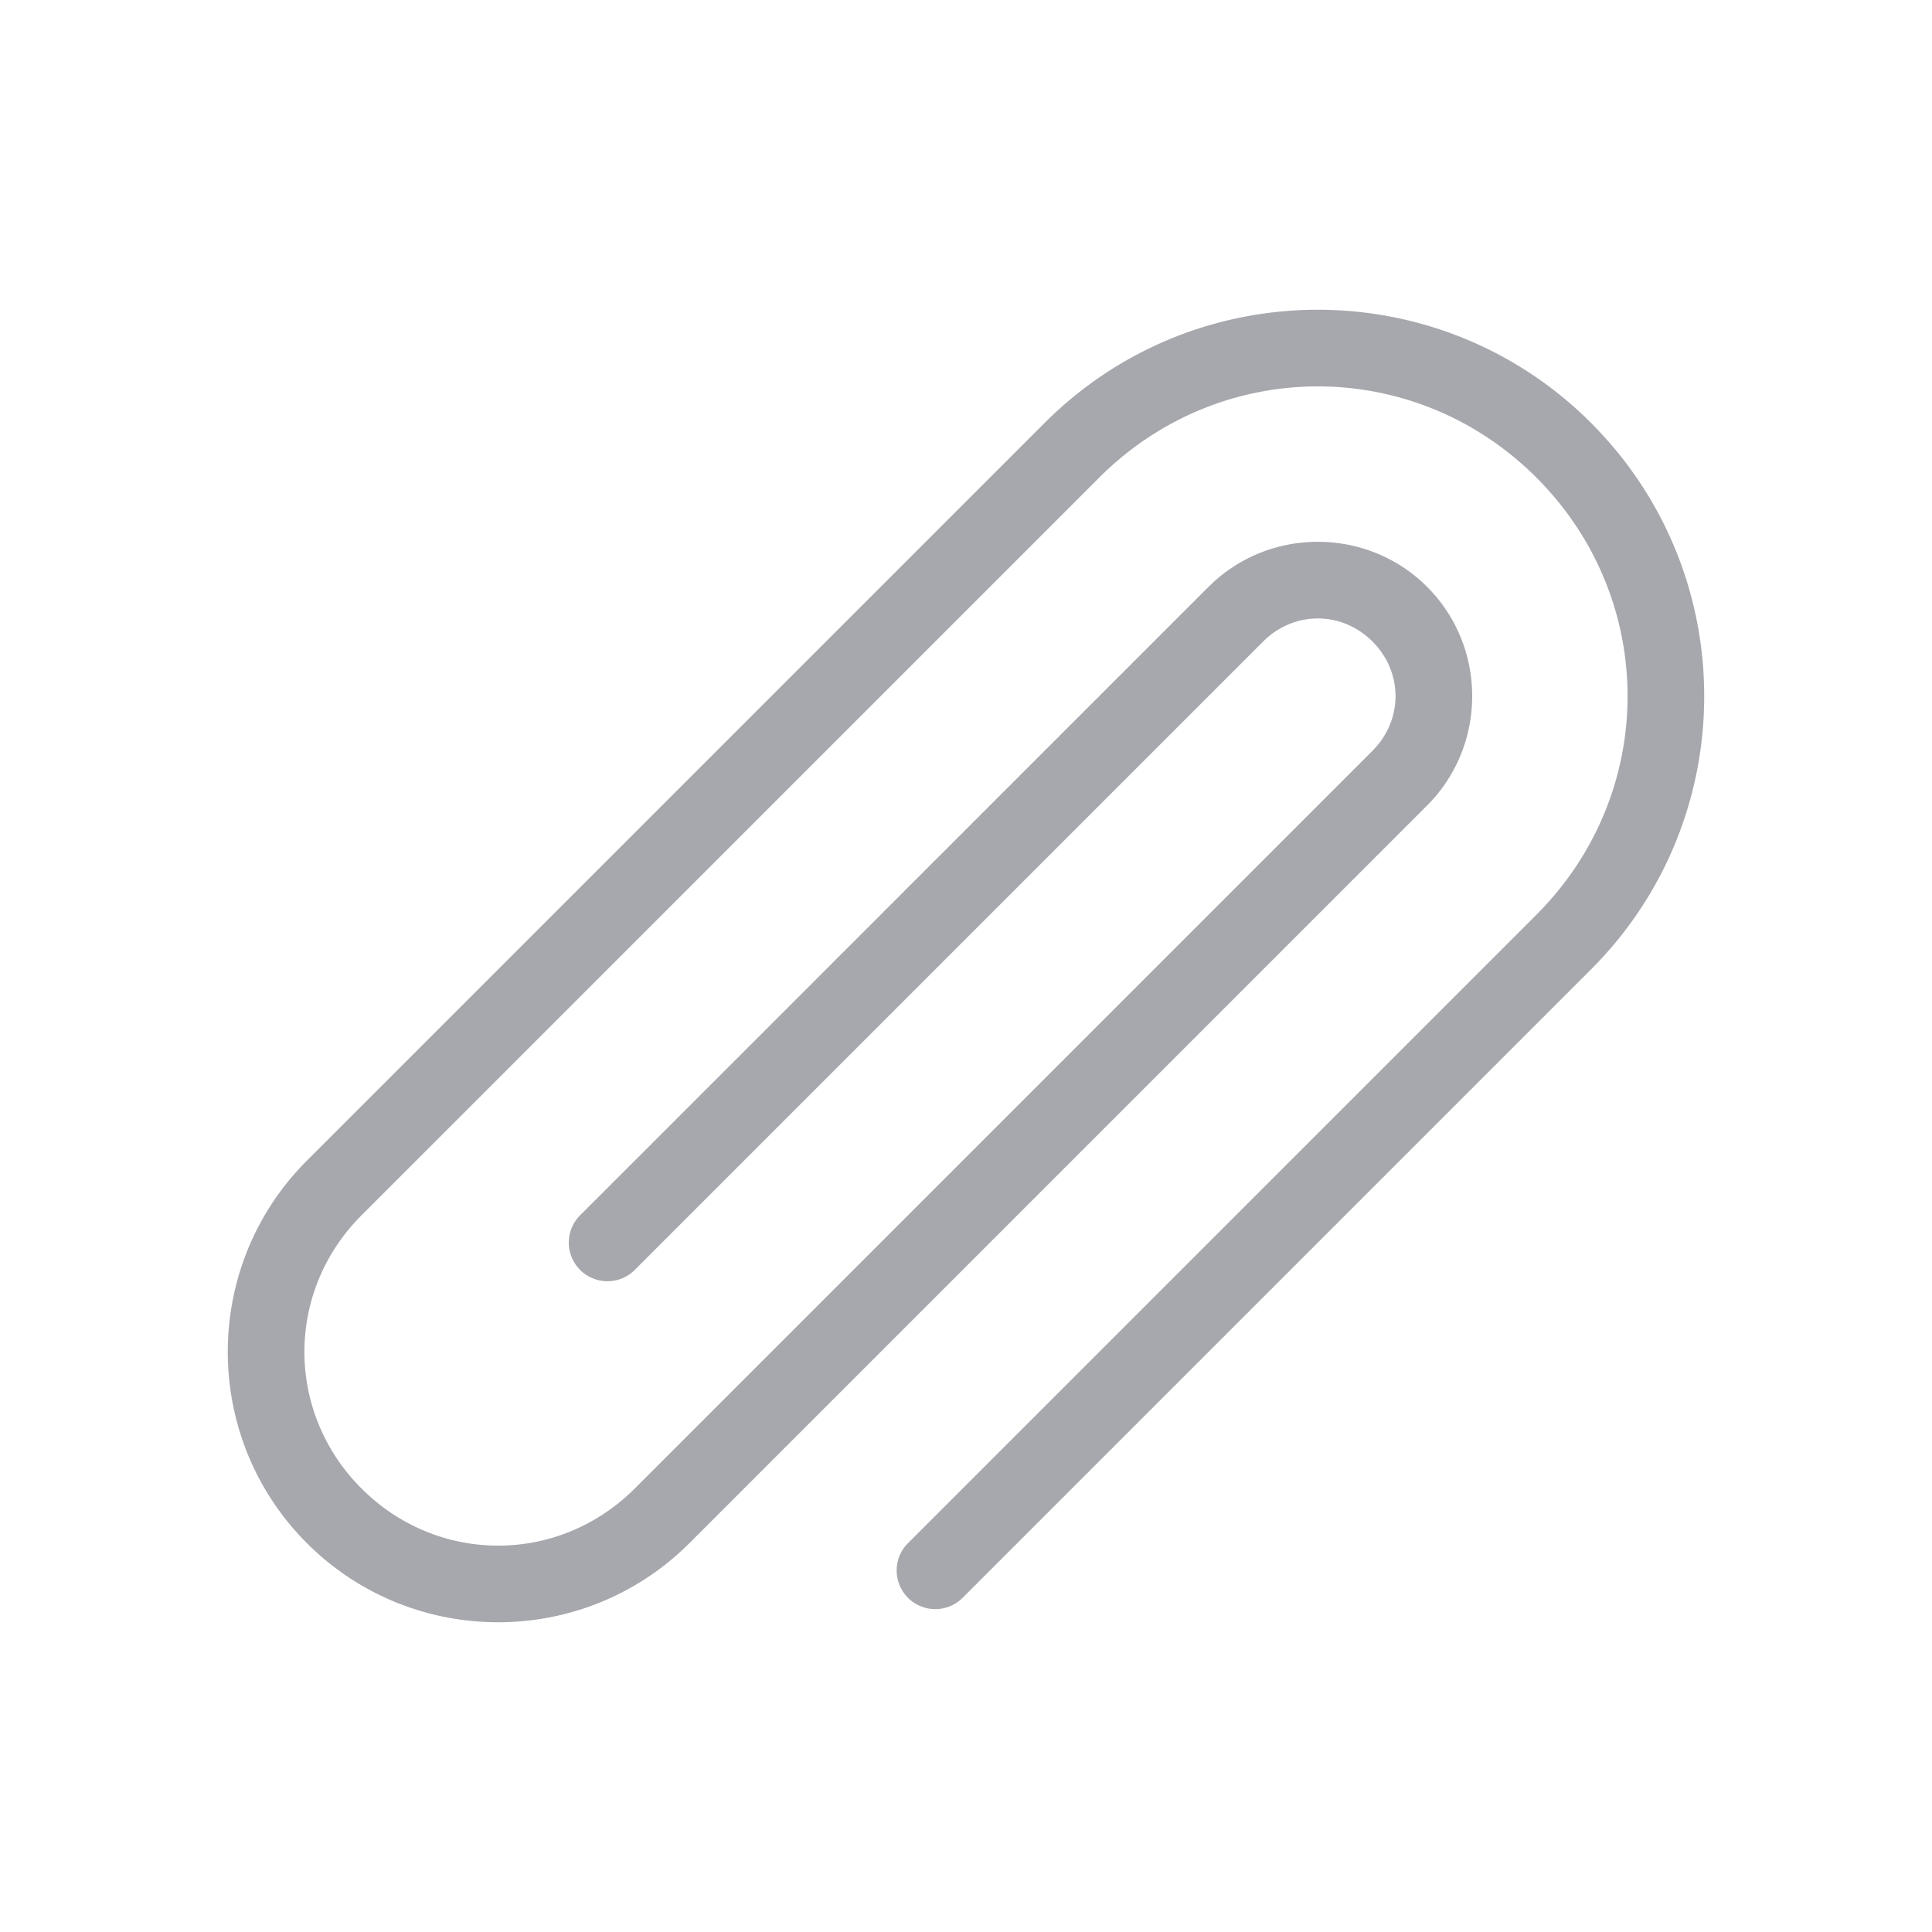 <svg fill="#A6A8AD" xmlns:dc="http://purl.org/dc/elements/1.1/" xmlns:cc="http://creativecommons.org/ns#" xmlns:rdf="http://www.w3.org/1999/02/22-rdf-syntax-ns#" xmlns:svg="http://www.w3.org/2000/svg" xmlns="http://www.w3.org/2000/svg" xmlns:sodipodi="http://sodipodi.sourceforge.net/DTD/sodipodi-0.dtd" xmlns:inkscape="http://www.inkscape.org/namespaces/inkscape" version="1.1" x="0px" y="0px" viewBox="0 0 100 100"><g transform="translate(0,-952.362)"><path style="text-indent:0;text-transform:none;direction:ltr;block-progression:tb;baseline-shift:baseline;color:#000000;enable-background:accumulate;" d="m 82.353,974.252 c -7.81,-7.81 -20.474,-7.81 -28.284,0 l -38.184,38.184 c -5.46,5.46 -5.46,14.339 0,19.799 5.46,5.46 14.339,5.46 19.799,10e-5 l 38.184,-38.184 c 3.109,-3.11 3.109,-8.204 -1e-4,-11.314 -3.109,-3.109 -8.204,-3.109 -11.314,10e-5 l -32.527,32.527 a 2,2 0 1 0 2.828,2.829 l 32.527,-32.527 c 1.591,-1.591 4.065,-1.591 5.657,0 1.591,1.591 1.591,4.065 0,5.657 l -38.184,38.184 c -3.942,3.942 -10.2,3.942 -14.142,0 -3.942,-3.942 -3.942,-10.2 10e-5,-14.142 l 38.184,-38.184 c 6.292,-6.292 16.335,-6.292 22.627,-10e-6 6.292,6.292 6.292,16.335 0,22.627 l -32.527,32.527 a 2,2 0 1 0 2.828,2.829 l 32.527,-32.527 c 7.81,-7.81 7.81,-20.474 0,-28.284 z" fill="#A6A8AD" fill-opacity="1" stroke="none" marker="none" visibility="visible" display="inline" overflow="visible"></path></g></svg>